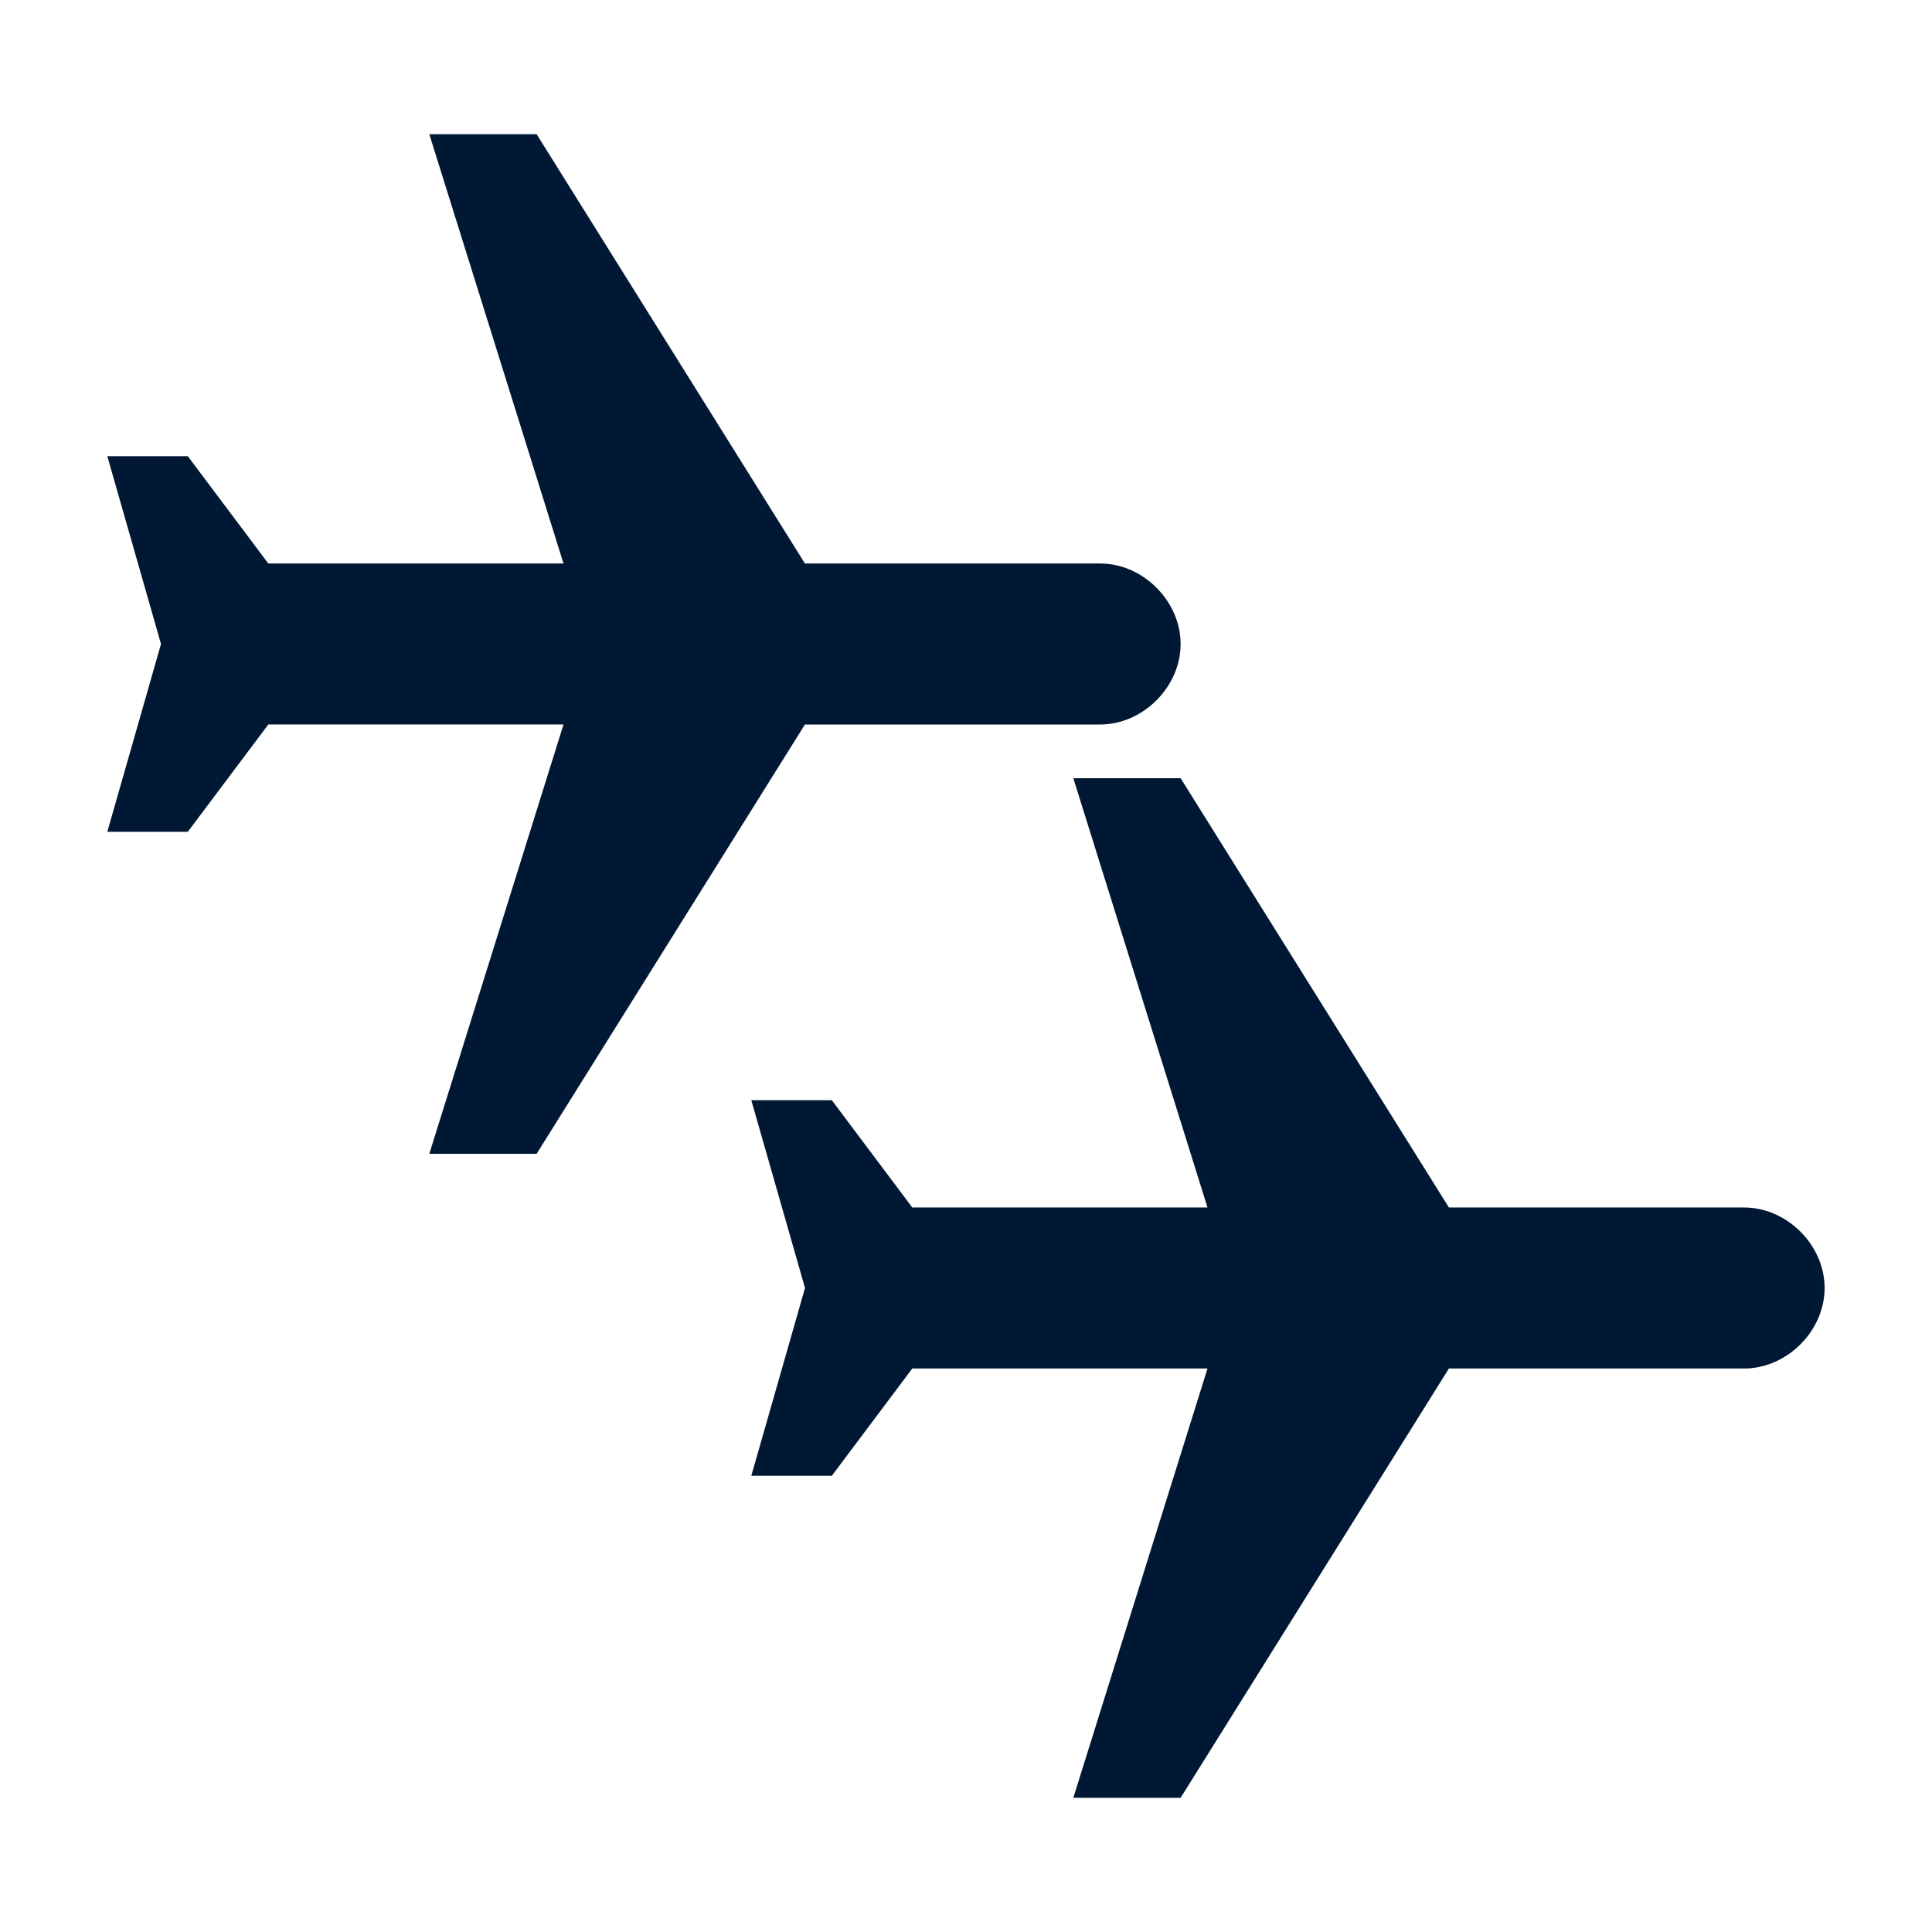 <svg height="24" viewBox="0 0 24 24" width="24" xmlns="http://www.w3.org/2000/svg" xmlns:xlink="http://www.w3.org/1999/xlink"><defs><path id="a" d="m14.333 10.667v-1.333l-5.333-3.333v-3.667c0-.533-.467-1-1-1s-1 .467-1 1v3.667l-5.333 3.333v1.333l5.333-1.667v3.667l-1.333 1v1l2.333-.667 2.333.667v-1l-1.333-1v-3.667z"/><path id="b" d="m14.333 10.667v-1.333l-5.333-3.333v-3.667c0-.533-.467-1-1-1s-1 .467-1 1v3.667l-5.333 3.333v1.333l5.333-1.667v3.667l-1.333 1v1l2.333-.667 2.333.667v-1l-1.333-1v-3.667z"/><mask id="c" fill="#fff"><use fill="none" xlink:href="#a"/></mask><mask id="d" fill="#fff"><use fill="none" xlink:href="#b"/></mask></defs><g fill="#001833" fill-rule="evenodd"><g transform="matrix(0 1 -1 0 16 0)"><use fill-rule="nonzero" xlink:href="#a"/><g mask="url(#c)"><path d="m0 0h16v16h-16z"/></g></g><g transform="matrix(0 1 -1 0 24 8)"><use fill-rule="nonzero" xlink:href="#b"/><g mask="url(#d)"><path d="m0 0h16v16h-16z"/></g></g></g></svg>